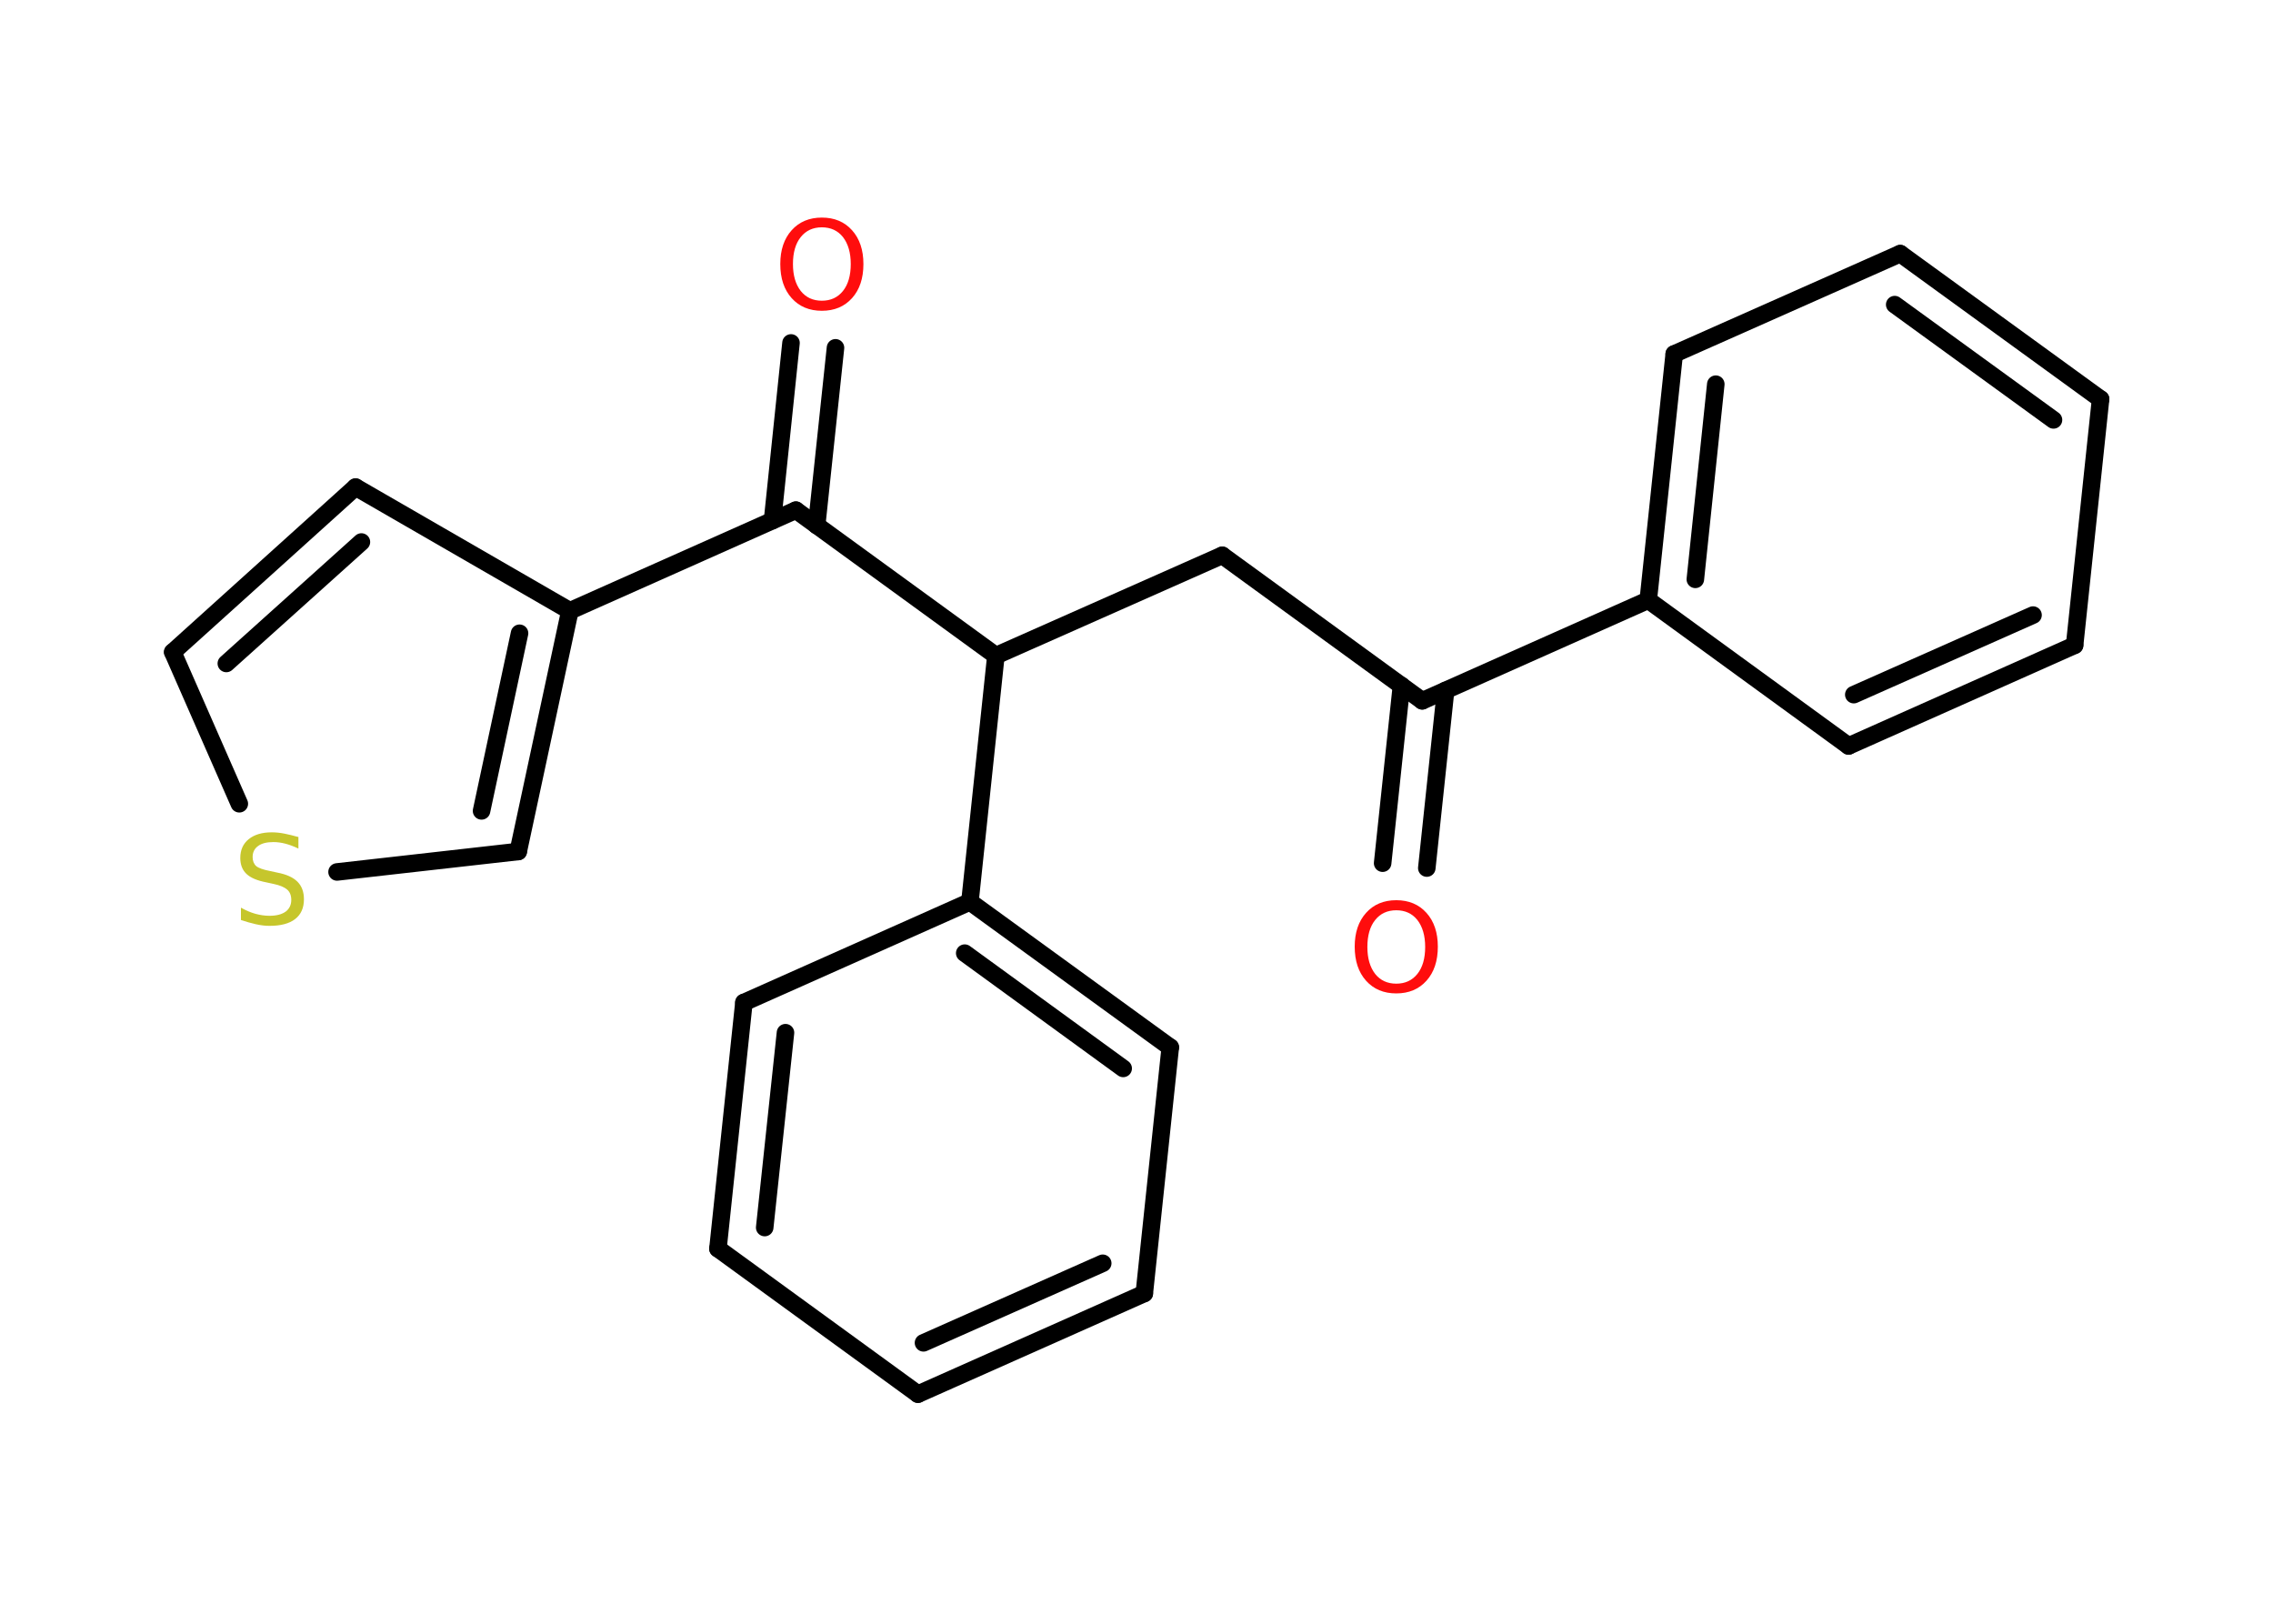 <?xml version='1.0' encoding='UTF-8'?>
<!DOCTYPE svg PUBLIC "-//W3C//DTD SVG 1.1//EN" "http://www.w3.org/Graphics/SVG/1.1/DTD/svg11.dtd">
<svg version='1.2' xmlns='http://www.w3.org/2000/svg' xmlns:xlink='http://www.w3.org/1999/xlink' width='70.0mm' height='50.0mm' viewBox='0 0 70.0 50.0'>
  <desc>Generated by the Chemistry Development Kit (http://github.com/cdk)</desc>
  <g stroke-linecap='round' stroke-linejoin='round' stroke='#000000' stroke-width='.54' fill='#FF0D0D'>
    <rect x='.0' y='.0' width='70.0' height='50.0' fill='#FFFFFF' stroke='none'/>
    <g id='mol1' class='mol'>
      <g id='mol1bnd1' class='bond'>
        <line x1='42.58' y1='26.58' x2='43.16' y2='21.11'/>
        <line x1='43.94' y1='26.73' x2='44.52' y2='21.26'/>
      </g>
      <line id='mol1bnd2' class='bond' x1='43.8' y1='21.58' x2='37.64' y2='17.1'/>
      <line id='mol1bnd3' class='bond' x1='37.64' y1='17.1' x2='30.67' y2='20.19'/>
      <line id='mol1bnd4' class='bond' x1='30.67' y1='20.19' x2='24.51' y2='15.71'/>
      <g id='mol1bnd5' class='bond'>
        <line x1='23.79' y1='16.03' x2='24.36' y2='10.56'/>
        <line x1='25.15' y1='16.18' x2='25.73' y2='10.71'/>
      </g>
      <line id='mol1bnd6' class='bond' x1='24.51' y1='15.71' x2='17.55' y2='18.81'/>
      <line id='mol1bnd7' class='bond' x1='17.55' y1='18.81' x2='10.95' y2='15.0'/>
      <g id='mol1bnd8' class='bond'>
        <line x1='10.95' y1='15.0' x2='5.32' y2='20.08'/>
        <line x1='11.13' y1='16.69' x2='6.97' y2='20.43'/>
      </g>
      <line id='mol1bnd9' class='bond' x1='5.32' y1='20.08' x2='7.37' y2='24.75'/>
      <line id='mol1bnd10' class='bond' x1='10.38' y1='26.85' x2='15.96' y2='26.22'/>
      <g id='mol1bnd11' class='bond'>
        <line x1='15.96' y1='26.22' x2='17.55' y2='18.81'/>
        <line x1='14.83' y1='24.97' x2='16.0' y2='19.5'/>
      </g>
      <line id='mol1bnd12' class='bond' x1='30.67' y1='20.19' x2='29.87' y2='27.77'/>
      <g id='mol1bnd13' class='bond'>
        <line x1='36.04' y1='32.25' x2='29.87' y2='27.77'/>
        <line x1='34.59' y1='32.9' x2='29.71' y2='29.35'/>
      </g>
      <line id='mol1bnd14' class='bond' x1='36.04' y1='32.25' x2='35.24' y2='39.83'/>
      <g id='mol1bnd15' class='bond'>
        <line x1='28.27' y1='42.93' x2='35.24' y2='39.83'/>
        <line x1='28.44' y1='41.35' x2='33.96' y2='38.9'/>
      </g>
      <line id='mol1bnd16' class='bond' x1='28.27' y1='42.93' x2='22.11' y2='38.45'/>
      <g id='mol1bnd17' class='bond'>
        <line x1='22.91' y1='30.87' x2='22.11' y2='38.45'/>
        <line x1='24.19' y1='31.8' x2='23.55' y2='37.8'/>
      </g>
      <line id='mol1bnd18' class='bond' x1='29.87' y1='27.77' x2='22.91' y2='30.87'/>
      <line id='mol1bnd19' class='bond' x1='43.8' y1='21.58' x2='50.76' y2='18.48'/>
      <g id='mol1bnd20' class='bond'>
        <line x1='51.56' y1='10.9' x2='50.76' y2='18.48'/>
        <line x1='52.84' y1='11.83' x2='52.21' y2='17.84'/>
      </g>
      <line id='mol1bnd21' class='bond' x1='51.56' y1='10.9' x2='58.52' y2='7.81'/>
      <g id='mol1bnd22' class='bond'>
        <line x1='64.69' y1='12.29' x2='58.52' y2='7.81'/>
        <line x1='63.24' y1='12.93' x2='58.35' y2='9.38'/>
      </g>
      <line id='mol1bnd23' class='bond' x1='64.69' y1='12.29' x2='63.89' y2='19.87'/>
      <g id='mol1bnd24' class='bond'>
        <line x1='56.93' y1='22.97' x2='63.89' y2='19.87'/>
        <line x1='57.09' y1='21.39' x2='62.61' y2='18.94'/>
      </g>
      <line id='mol1bnd25' class='bond' x1='50.76' y1='18.48' x2='56.93' y2='22.97'/>
      <path id='mol1atm1' class='atom' d='M43.0 28.03q-.41 .0 -.65 .3q-.24 .3 -.24 .83q.0 .52 .24 .83q.24 .3 .65 .3q.41 .0 .65 -.3q.24 -.3 .24 -.83q.0 -.52 -.24 -.83q-.24 -.3 -.65 -.3zM43.0 27.72q.58 .0 .93 .39q.35 .39 .35 1.04q.0 .66 -.35 1.05q-.35 .39 -.93 .39q-.58 .0 -.93 -.39q-.35 -.39 -.35 -1.05q.0 -.65 .35 -1.04q.35 -.39 .93 -.39z' stroke='none'/>
      <path id='mol1atm6' class='atom' d='M25.31 7.0q-.41 .0 -.65 .3q-.24 .3 -.24 .83q.0 .52 .24 .83q.24 .3 .65 .3q.41 .0 .65 -.3q.24 -.3 .24 -.83q.0 -.52 -.24 -.83q-.24 -.3 -.65 -.3zM25.31 6.7q.58 .0 .93 .39q.35 .39 .35 1.04q.0 .66 -.35 1.05q-.35 .39 -.93 .39q-.58 .0 -.93 -.39q-.35 -.39 -.35 -1.05q.0 -.65 .35 -1.04q.35 -.39 .93 -.39z' stroke='none'/>
      <path id='mol1atm10' class='atom' d='M9.19 25.77v.36q-.21 -.1 -.4 -.15q-.19 -.05 -.37 -.05q-.31 .0 -.47 .12q-.17 .12 -.17 .34q.0 .18 .11 .28q.11 .09 .42 .15l.23 .05q.42 .08 .62 .28q.2 .2 .2 .54q.0 .4 -.27 .61q-.27 .21 -.79 .21q-.2 .0 -.42 -.05q-.22 -.05 -.46 -.13v-.38q.23 .13 .45 .19q.22 .06 .43 .06q.32 .0 .5 -.13q.17 -.13 .17 -.36q.0 -.21 -.13 -.32q-.13 -.11 -.41 -.17l-.23 -.05q-.42 -.08 -.61 -.26q-.19 -.18 -.19 -.49q.0 -.37 .26 -.58q.26 -.21 .71 -.21q.19 .0 .39 .04q.2 .04 .41 .1z' stroke='none' fill='#C6C62C'/>
    </g>
  </g>
</svg>
